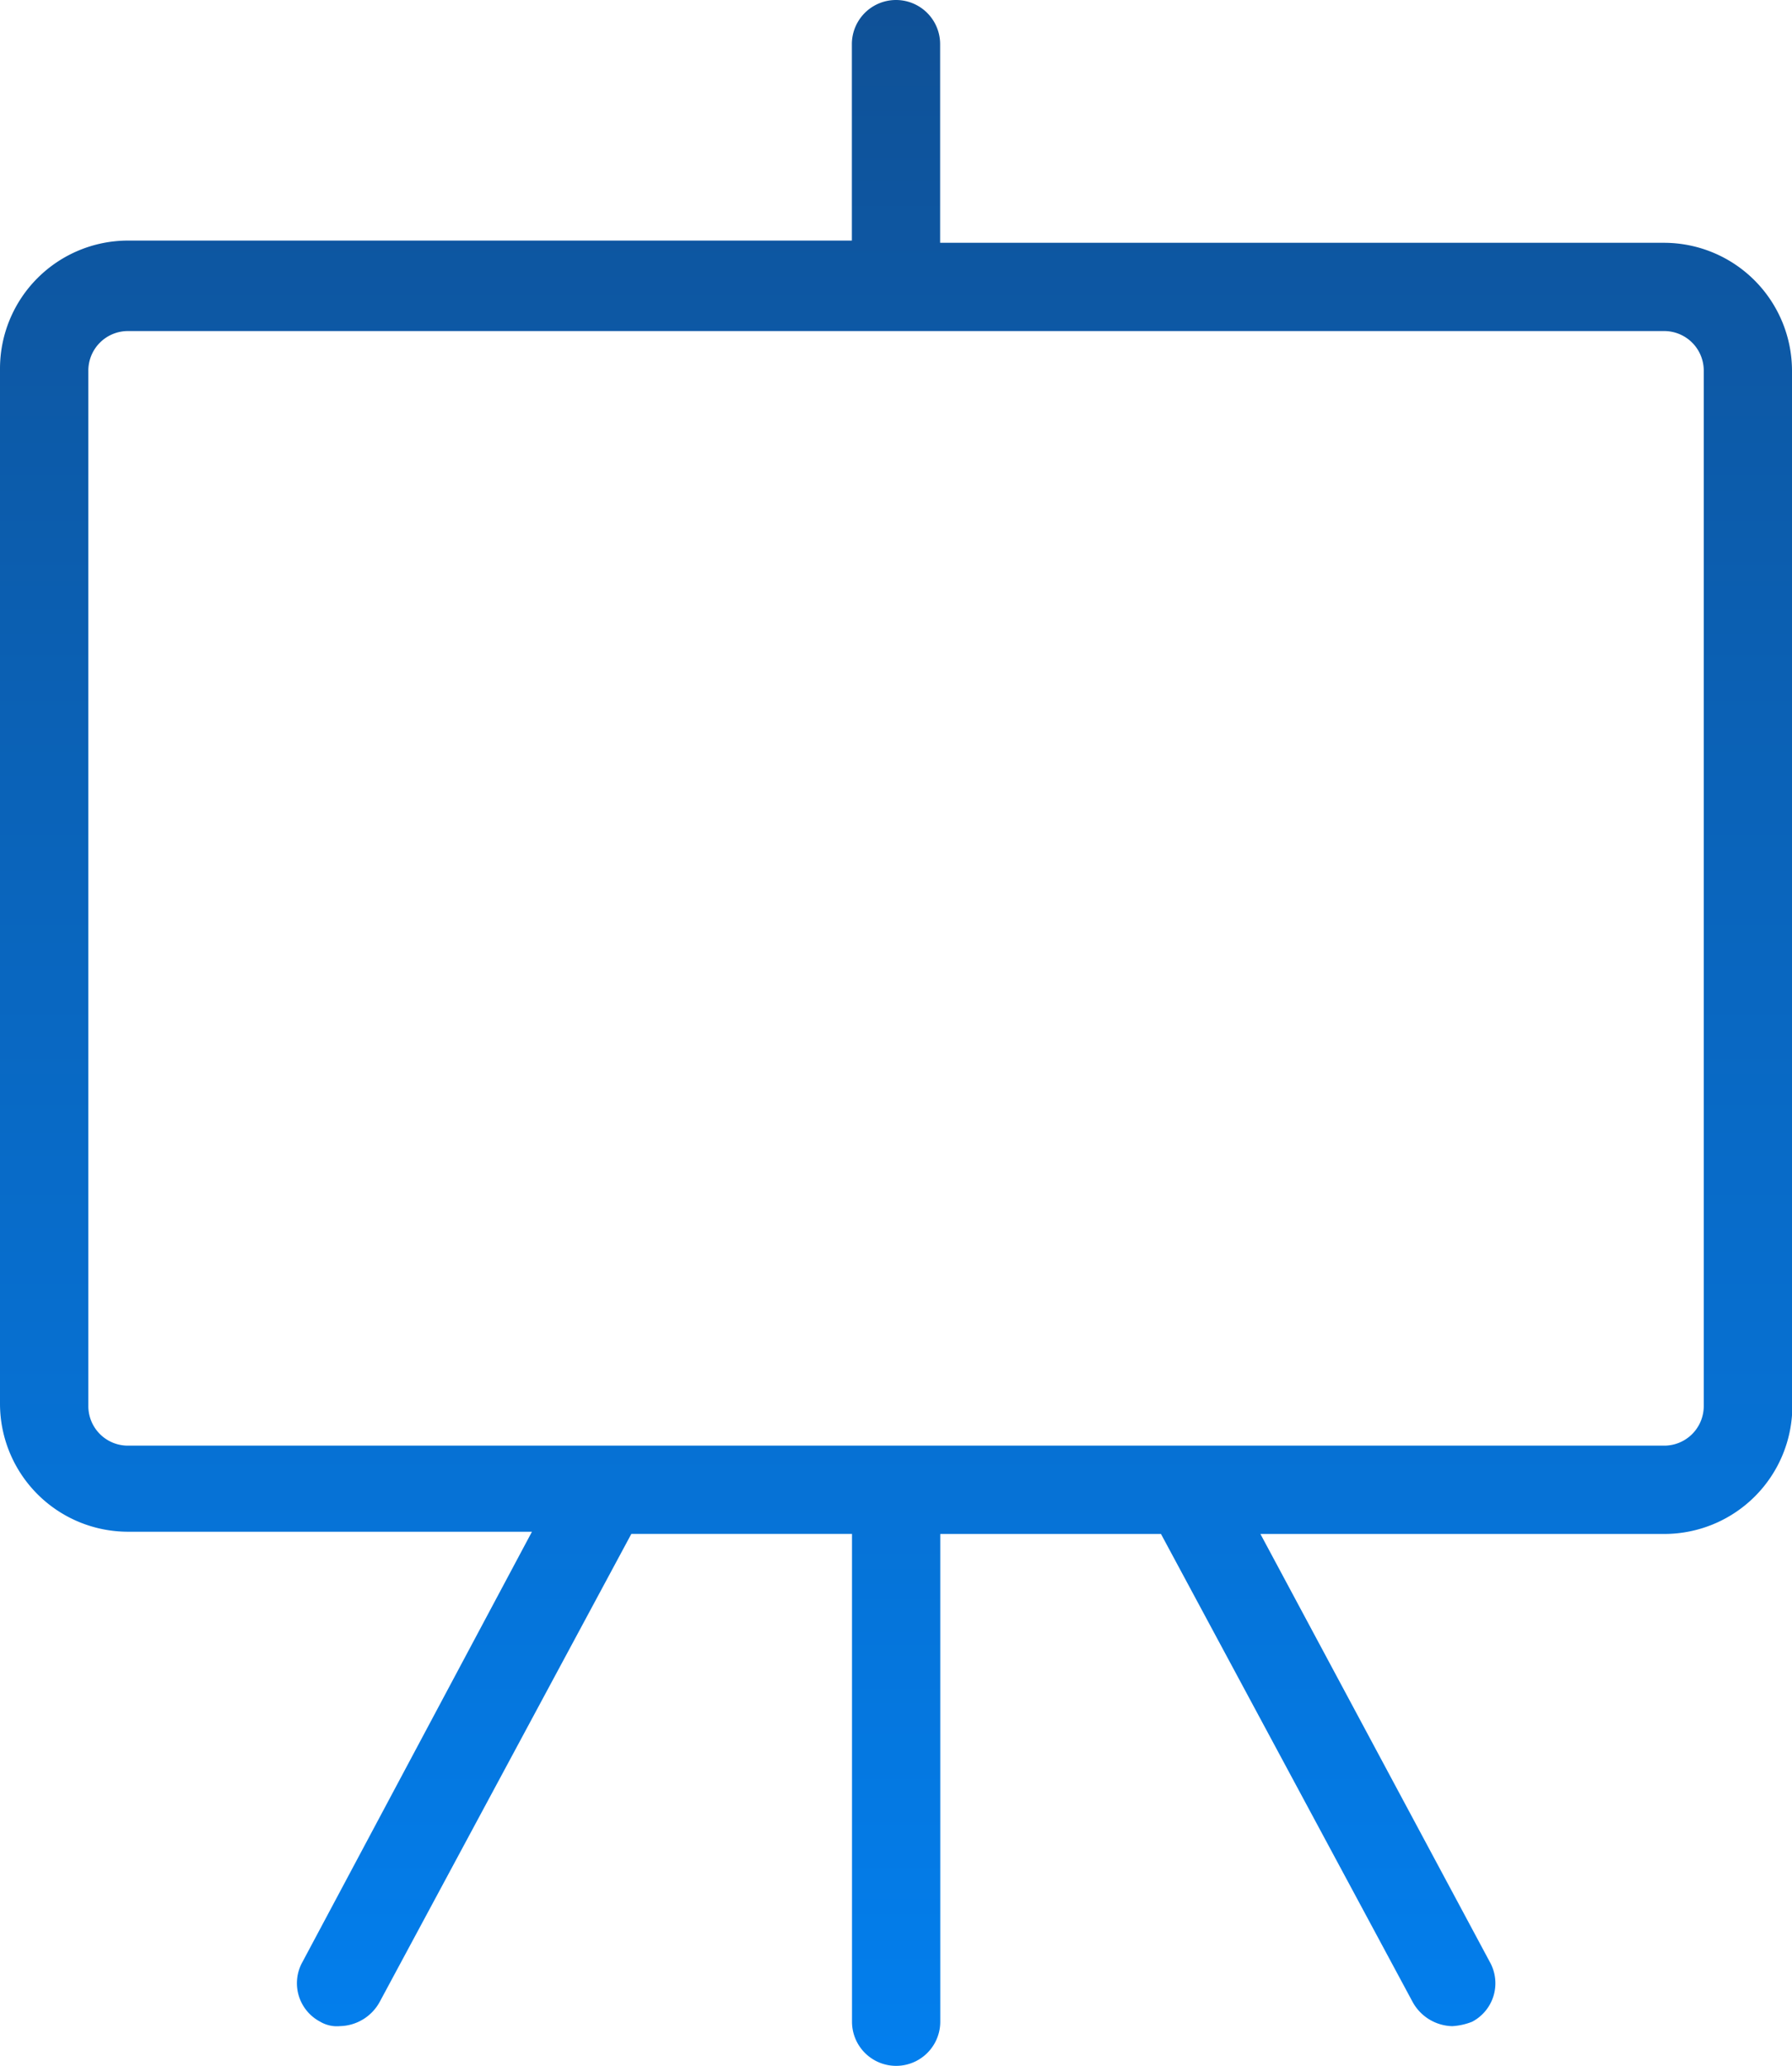 <svg xmlns="http://www.w3.org/2000/svg" xmlns:xlink="http://www.w3.org/1999/xlink" width="40.368" height="46.533" viewBox="0 0 40.368 46.533">
  <defs>
    <linearGradient id="linear-gradient" x1="0.5" x2="0.5" y2="1" gradientUnits="objectBoundingBox">
      <stop offset="0" stop-color="#0f5197"/>
      <stop offset="1" stop-color="#08f"/>
    </linearGradient>
  </defs>
  <path id="Caminho_1488" data-name="Caminho 1488" d="M163.01,26.275a2.885,2.885,0,0,0-2.883-2.883H143.82V18.917a.994.994,0,0,0-1.988,0v4.425H125.525a2.885,2.885,0,0,0-2.883,2.883V49.542a2.885,2.885,0,0,0,2.883,2.883h9.1l-5.171,9.694a.979.979,0,0,0,.4,1.342.738.738,0,0,0,.447.1,1.046,1.046,0,0,0,.895-.547l5.668-10.54h4.971V63.462a.994.994,0,0,0,1.988,0V52.475h4.972l5.668,10.54a1.047,1.047,0,0,0,.895.547,1.445,1.445,0,0,0,.447-.1.979.979,0,0,0,.4-1.342l-5.17-9.645h9.1a2.885,2.885,0,0,0,2.883-2.883Zm-1.988,23.316a.891.891,0,0,1-.895.895h-34.6a.891.891,0,0,1-.895-.895V26.275a.891.891,0,0,1,.895-.895h34.6a.891.891,0,0,1,.895.895Z" transform="translate(-122.642 -17.923)" fill="url(#linear-gradient)"/>
</svg>
